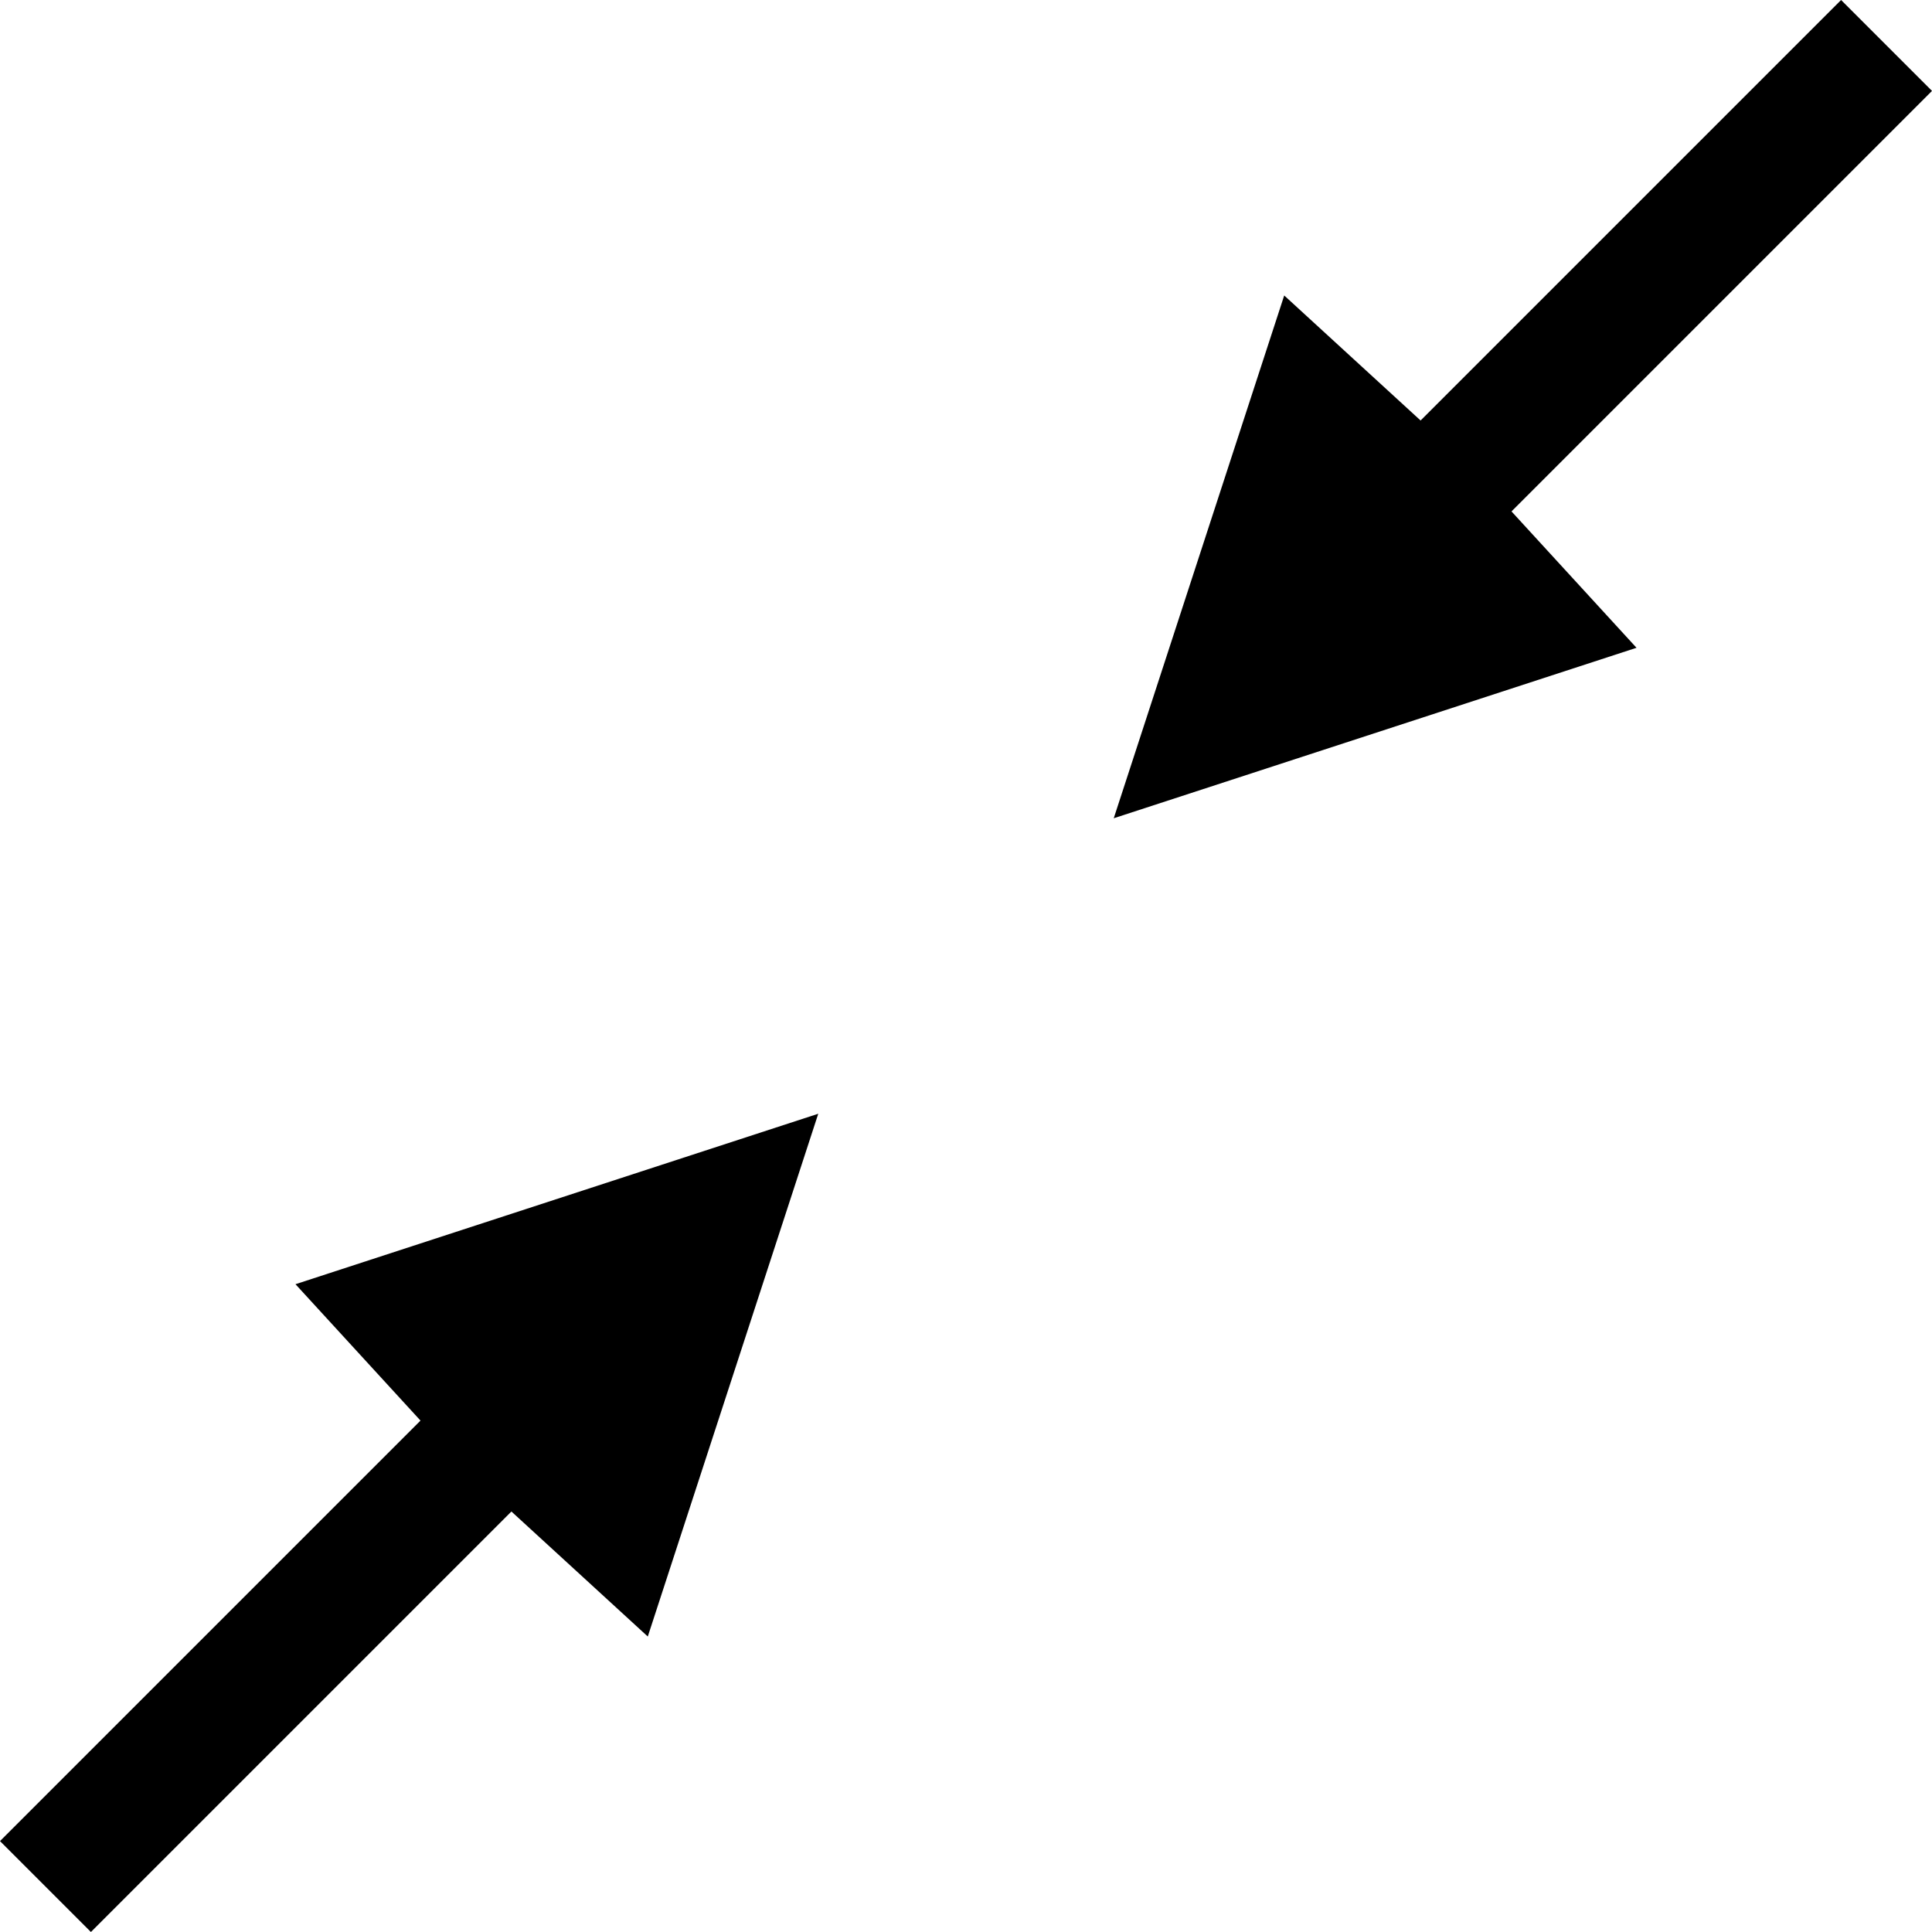 <?xml version="1.0" encoding="utf-8"?>
<!-- Generator: Adobe Illustrator 16.0.0, SVG Export Plug-In . SVG Version: 6.00 Build 0)  -->
<!DOCTYPE svg PUBLIC "-//W3C//DTD SVG 1.1//EN" "http://www.w3.org/Graphics/SVG/1.1/DTD/svg11.dtd">
<svg version="1.1" id="Layer_1" xmlns="http://www.w3.org/2000/svg" xmlns:xlink="http://www.w3.org/1999/xlink" x="0px" y="0px"
	 width="17px" height="17px" viewBox="0 0 17 17" enable-background="new 0 0 17 17" xml:space="preserve">
<g>
	<g id="Polygon_1_7_">
		<g>
			<polygon fill="#000000" points="16.2,0 12.5,3.7 11.3,2.6 9.8,7.2 14.4,5.7 13.3,4.5 17,0.8 			"/>
		</g>
	</g>
	<g id="Polygon_1_3_">
		<g>
			<polygon fill="#000000" points="0.8,17 4.5,13.3 5.7,14.4 7.2,9.8 2.6,11.3 3.7,12.5 0,16.2 			"/>
		</g>
	</g>
</g>
</svg>
